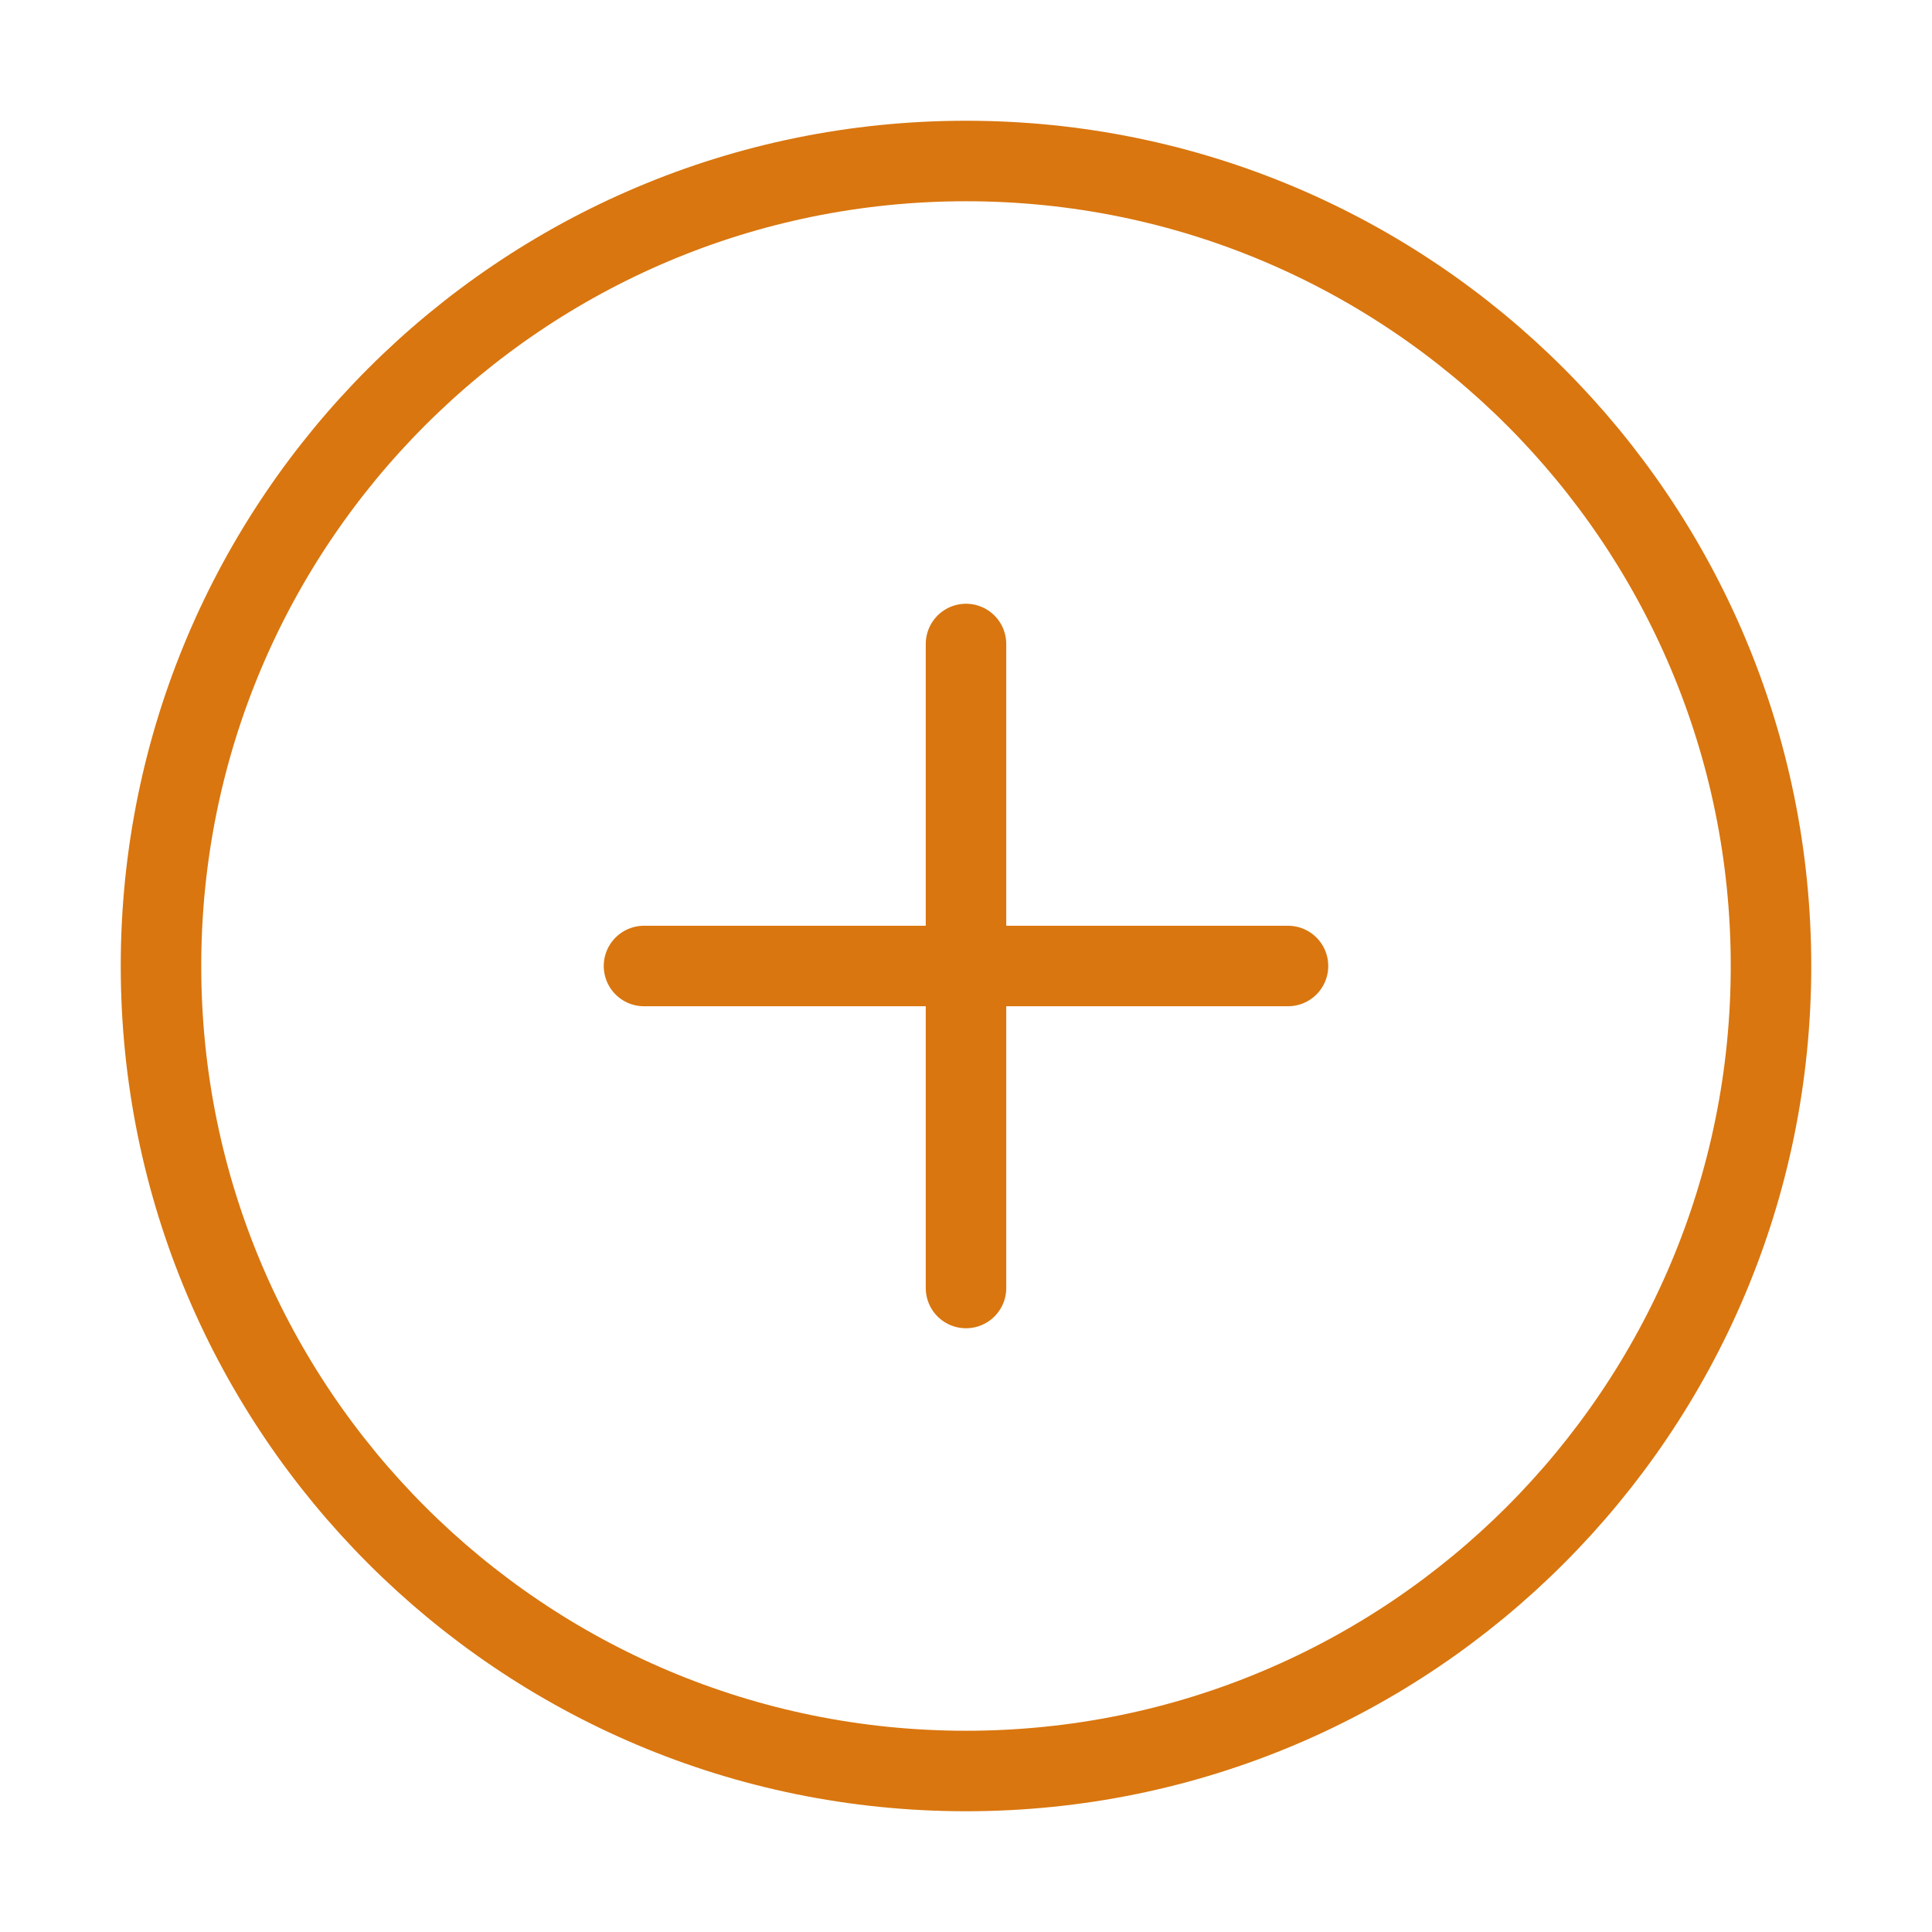 <svg width="24" height="24" viewBox="0 0 24 24" fill="none" xmlns="http://www.w3.org/2000/svg">
<path d="M12 22C17.523 22 22 17.523 22 12C22 6.477 17.523 2 12 2C6.477 2 2 6.477 2 12C2 17.523 6.477 22 12 22Z" stroke="#D9760F" stroke-linecap="round" stroke-linejoin="round"/>
<path d="M12 8V16" stroke="#D9760F" stroke-linecap="round" stroke-linejoin="round"/>
<path d="M8 12H16" stroke="#D9760F" stroke-linecap="round" stroke-linejoin="round"/>
</svg>
